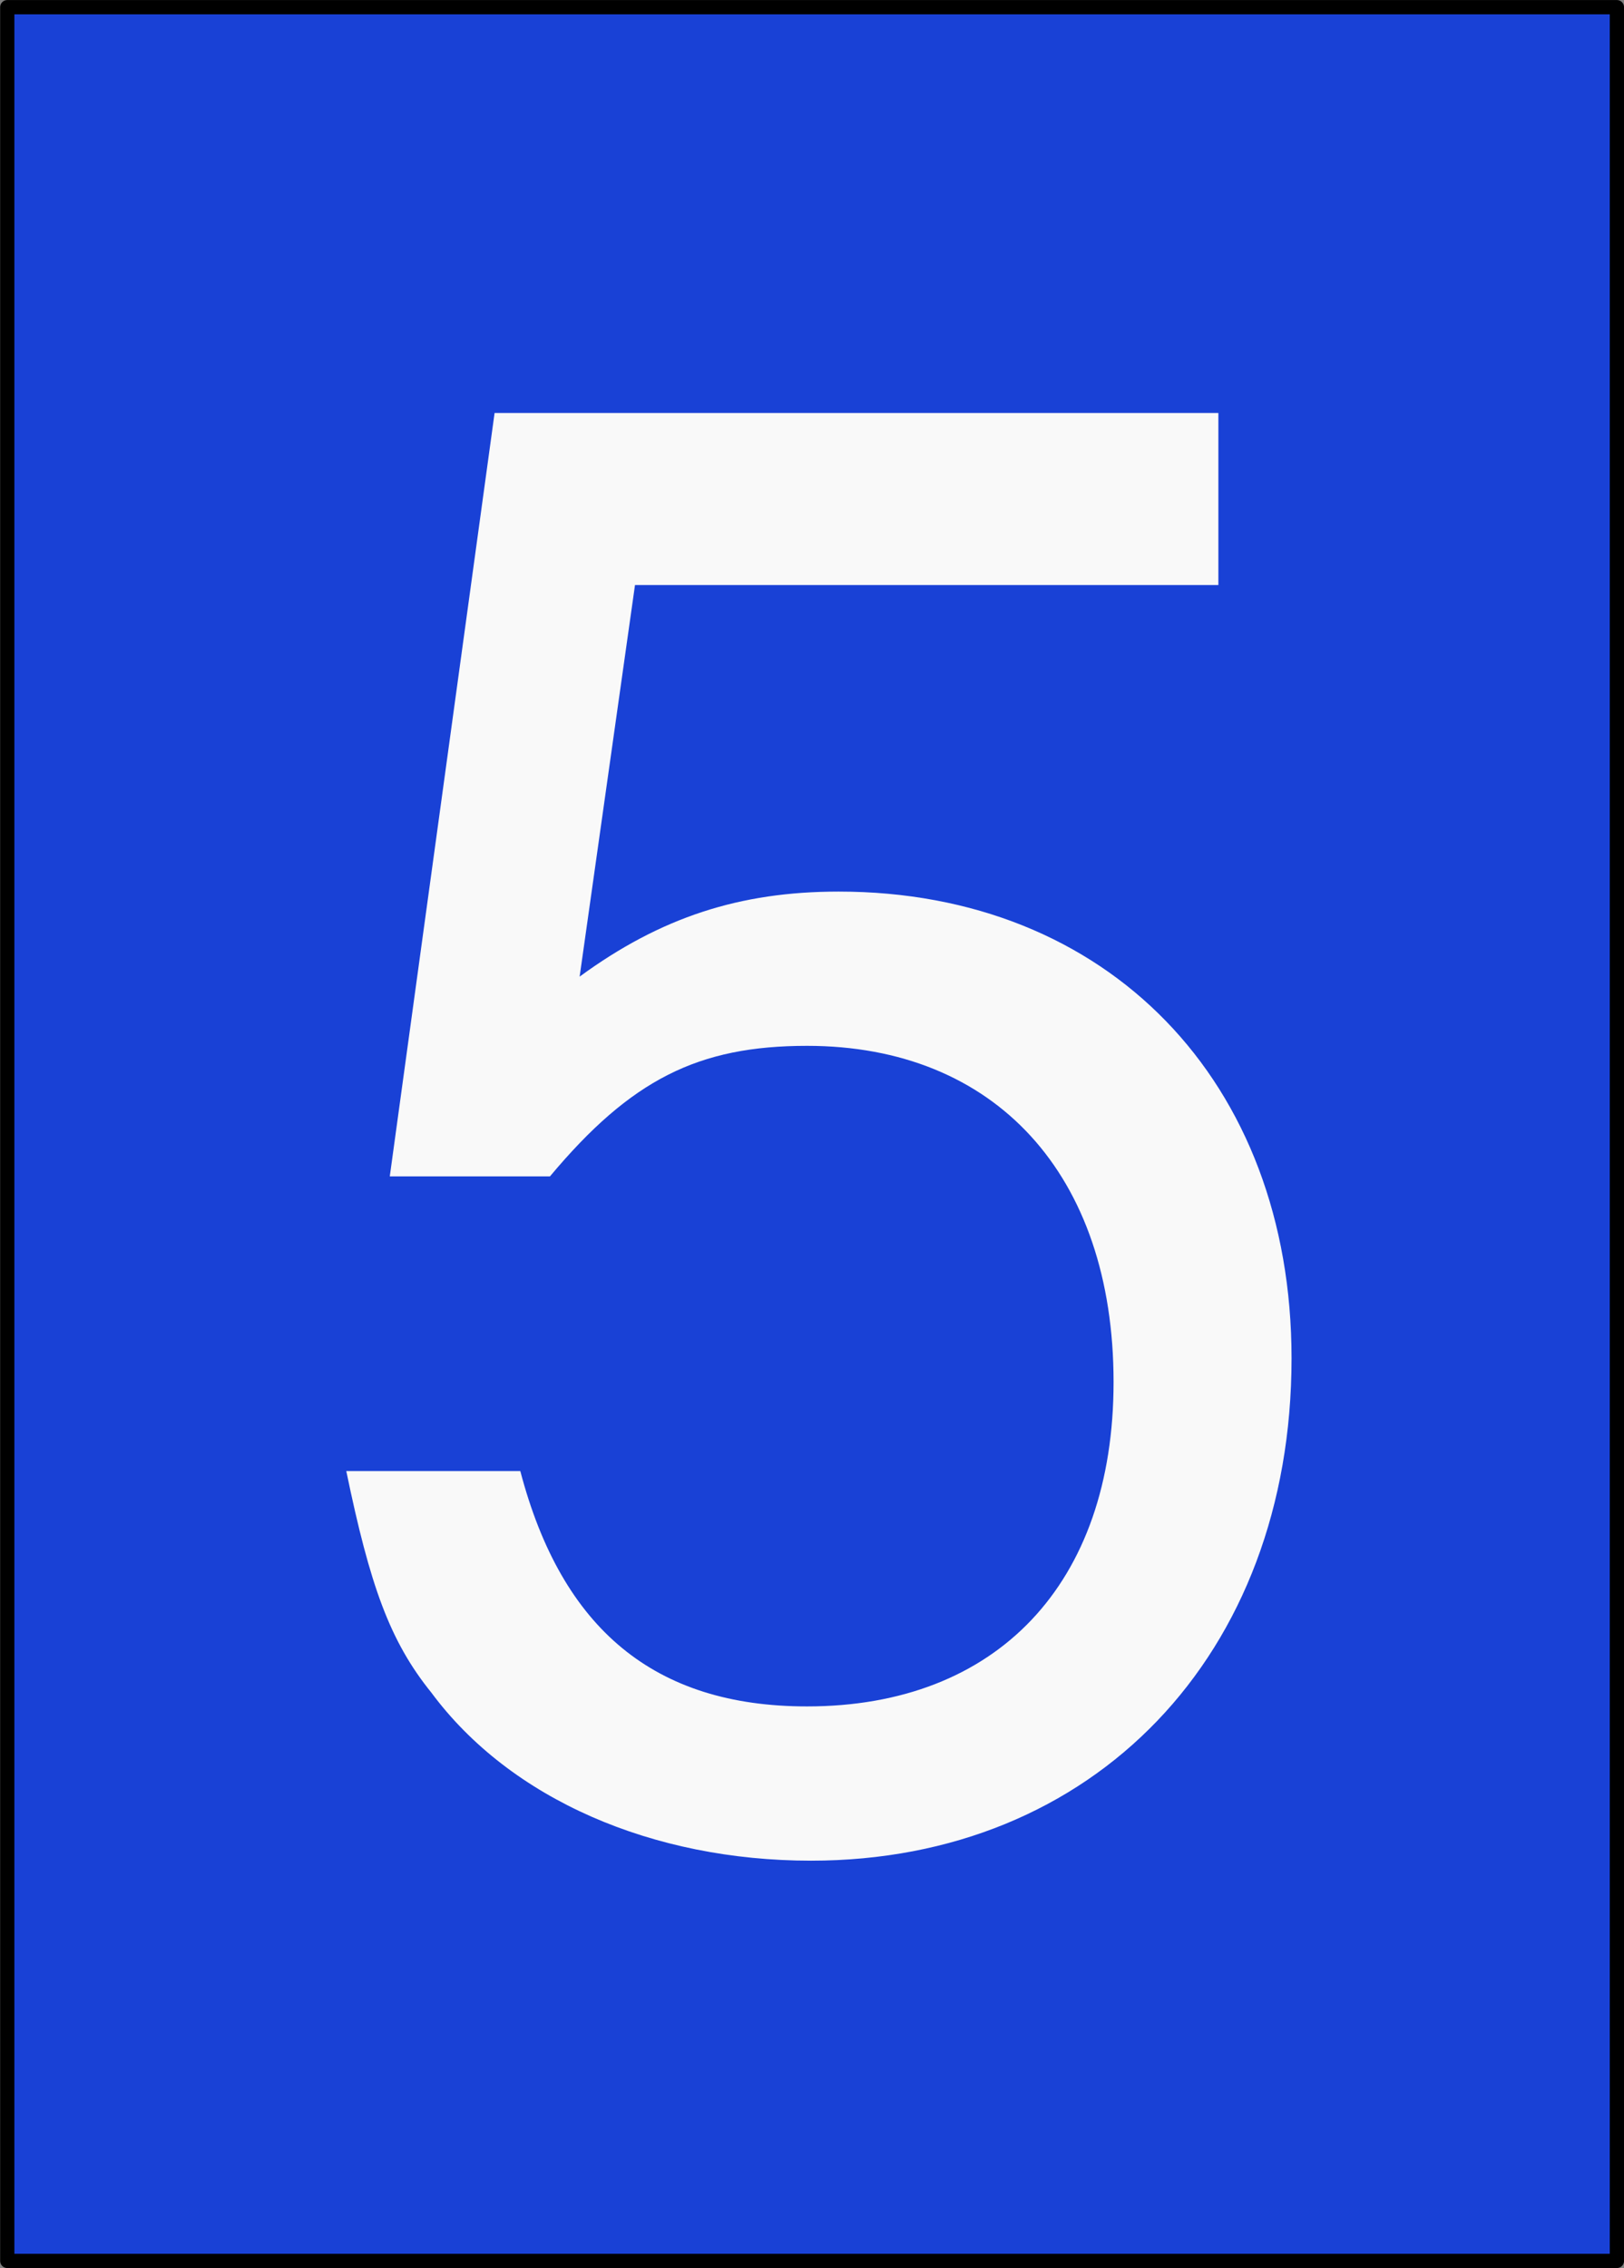 <svg xmlns="http://www.w3.org/2000/svg" xmlns:svg="http://www.w3.org/2000/svg" id="svg2985" width="141.25" height="197.251" version="1.1"><rect width="100%" height="100%" fill="#808080" stroke="none"/><g id="layer1" transform="translate(-317.469,-30.499)"><rect style="fill:#1941d6;fill-opacity:1;stroke:#000;stroke-width:1.24;stroke-linecap:butt;stroke-linejoin:round;stroke-miterlimit:4;stroke-opacity:1;stroke-dasharray:none;stroke-dashoffset:0" id="rect2994" width="140" height="196" x="318.101" y="31.124" ry="0"/><g style="font-size:172px;font-style:normal;font-variant:normal;font-weight:400;font-stretch:normal;text-align:start;line-height:125%;letter-spacing:0;word-spacing:0;writing-mode:lr-tb;text-anchor:start;fill:#f9f9f9;fill-opacity:1;stroke:none;font-family:Nimbus Sans L;-inkscape-font-specification:Nimbus Sans L" id="text2983"><path id="path2988" d="m 423.439,66.413 -62.952,0 -9.116,66.392 13.932,0 c 7.052,-8.428 12.9,-11.352 22.36,-11.352 16.34,0 26.66,11.18 26.66,29.24 0,17.544 -10.148,28.208 -26.66,28.208 -13.244,0 -21.328,-6.708 -24.94,-20.468 l -15.136,0 c 2.064,9.976 3.784,14.792 7.396,19.264 6.88,9.288 19.264,14.62 33.024,14.62 24.596,0 41.796,-17.888 41.796,-43.688 0,-24.08 -15.996,-40.592 -39.388,-40.592 -8.6,0 -15.48,2.236 -22.532,7.396 l 4.816,-34.056 50.74,0 0,-14.964"/></g></g></svg>